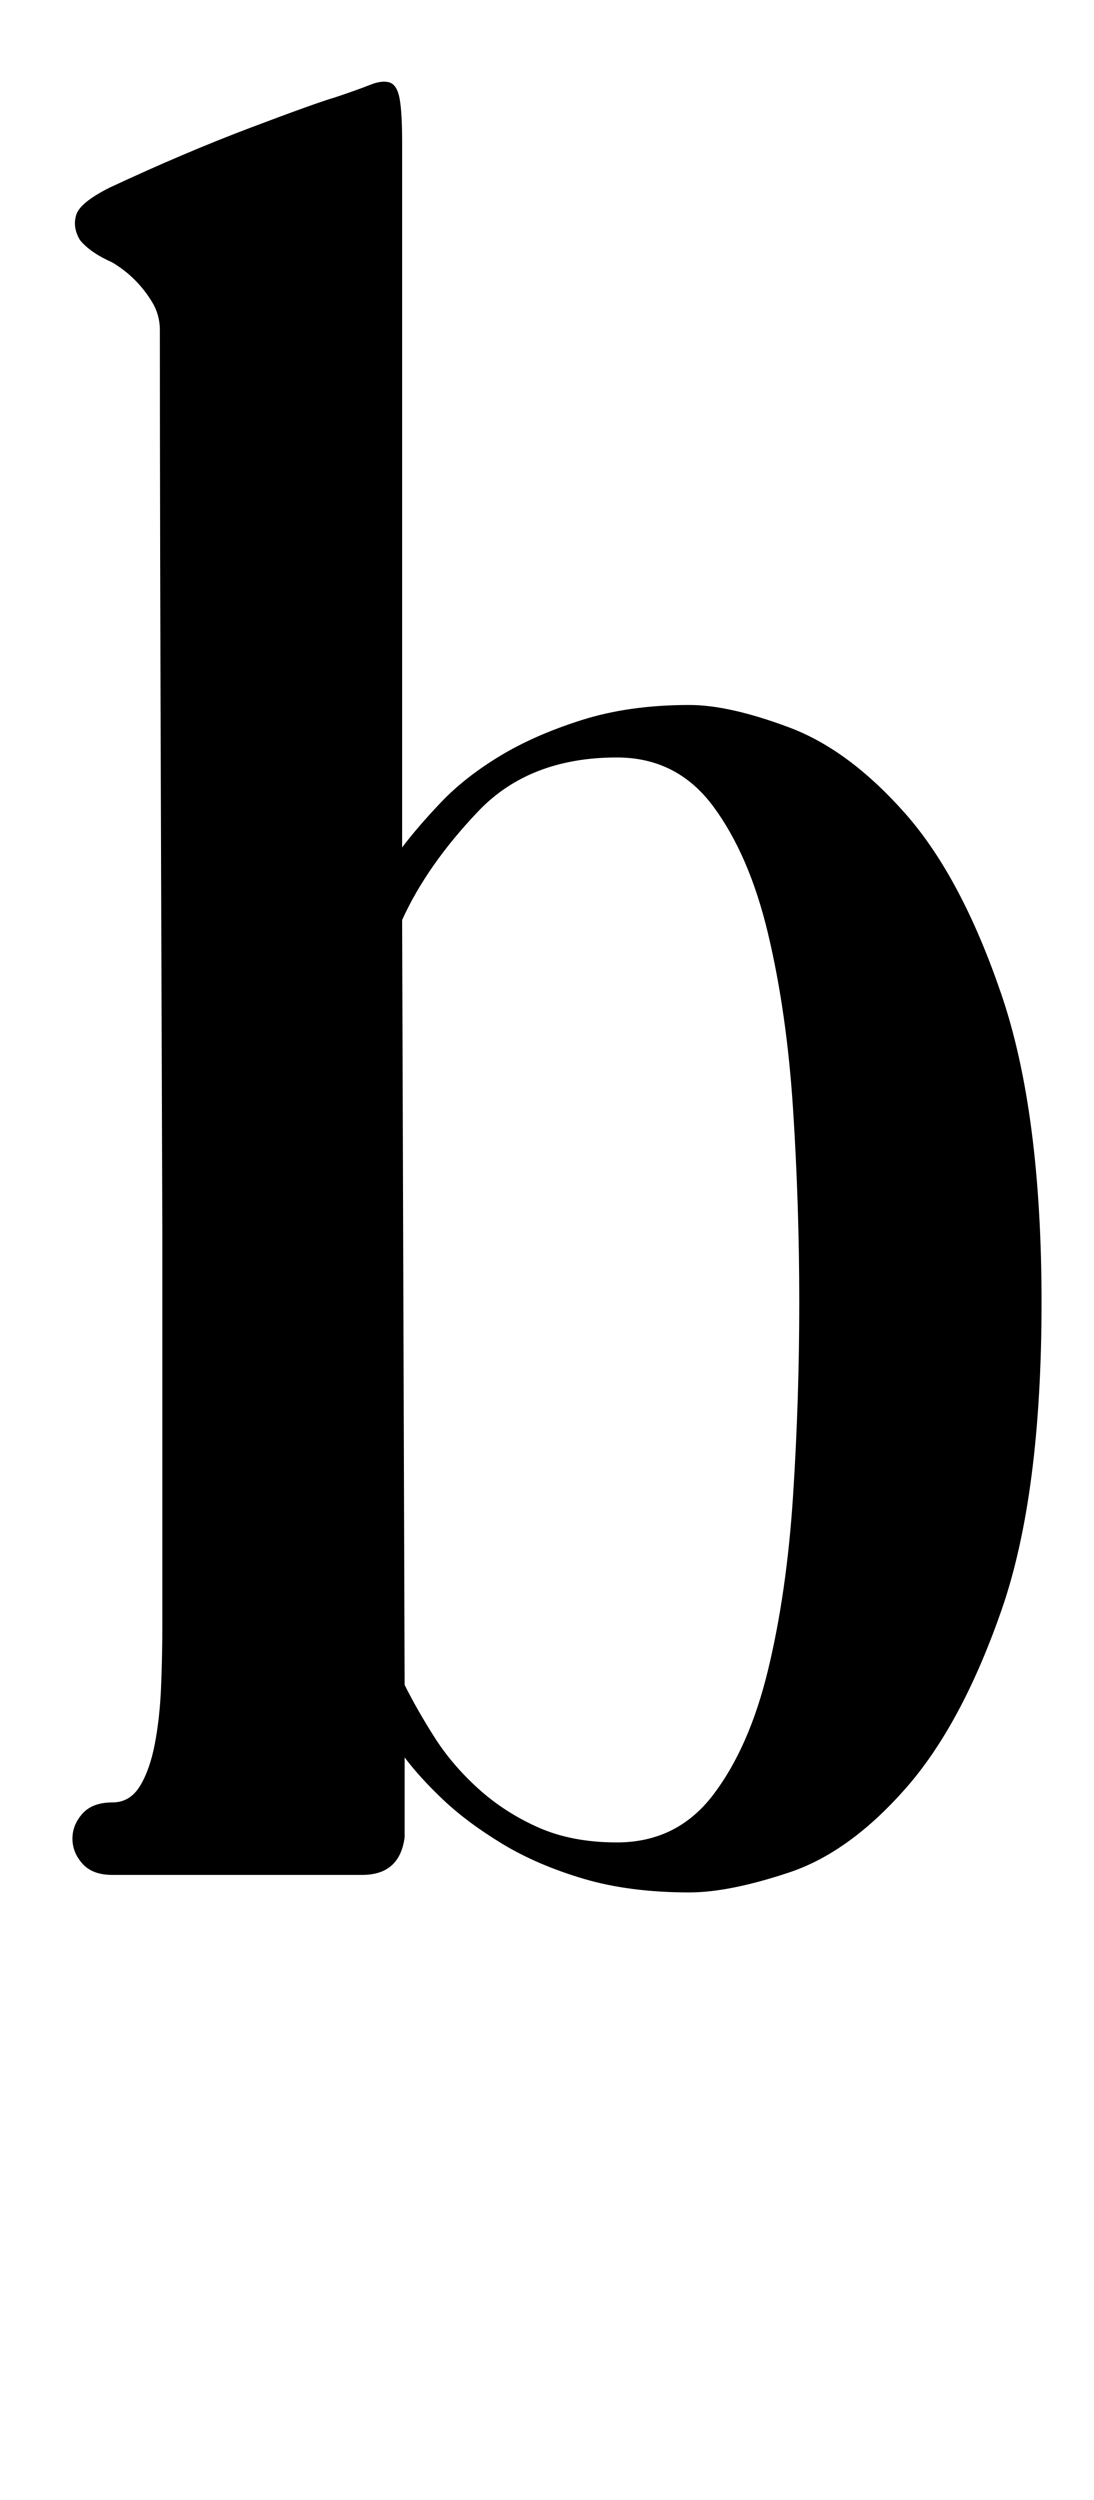 <?xml version="1.0" standalone="no"?>
<!DOCTYPE svg PUBLIC "-//W3C//DTD SVG 1.1//EN" "http://www.w3.org/Graphics/SVG/1.1/DTD/svg11.dtd" >
<svg xmlns="http://www.w3.org/2000/svg" xmlns:xlink="http://www.w3.org/1999/xlink" version="1.1" viewBox="-10 0 438 1000">
  <g transform="matrix(1 0 0 -1 0 750)">
   <path fill="currentColor"
d="M266 468q16 0 40 -9t46.5 -34.5t38.5 -72.5t16 -123q0 -77 -16 -123t-38.5 -71.5t-46.5 -33.5t-40 -8q-24 0 -42.5 5.5t-32.5 14t-23.5 17.5t-15.5 17v-32q-2 -15 -17 -15h-100q-8 0 -12 4.5t-4 10t4 10t12 4.5q7 0 11 6.5t6 17t2.5 23t0.5 24.5v4v17.5v45.5v88.5
t-0.5 145.5t-0.5 217q0 6 -3 11t-7 9t-9 7q-9 4 -13 9q-3 5 -1.5 10t13.5 11q30 14 56.5 24t33.5 12q9 3 14 5t8 1t4 -6.5t1 -17.5v-282q6 8 15.5 18t23.5 18.5t33 14.5t43 6zM237 13q24 0 38.5 19t22 50t10 69.5t2.5 77.5t-2.5 77.5t-10 70t-22 51t-38.5 19.5
q-35 0 -55.5 -21.5t-30.5 -43.5l1 -306q5 -10 12 -21t17.5 -20.5t24 -15.5t31.5 -6z" />
  </g>

</svg>

